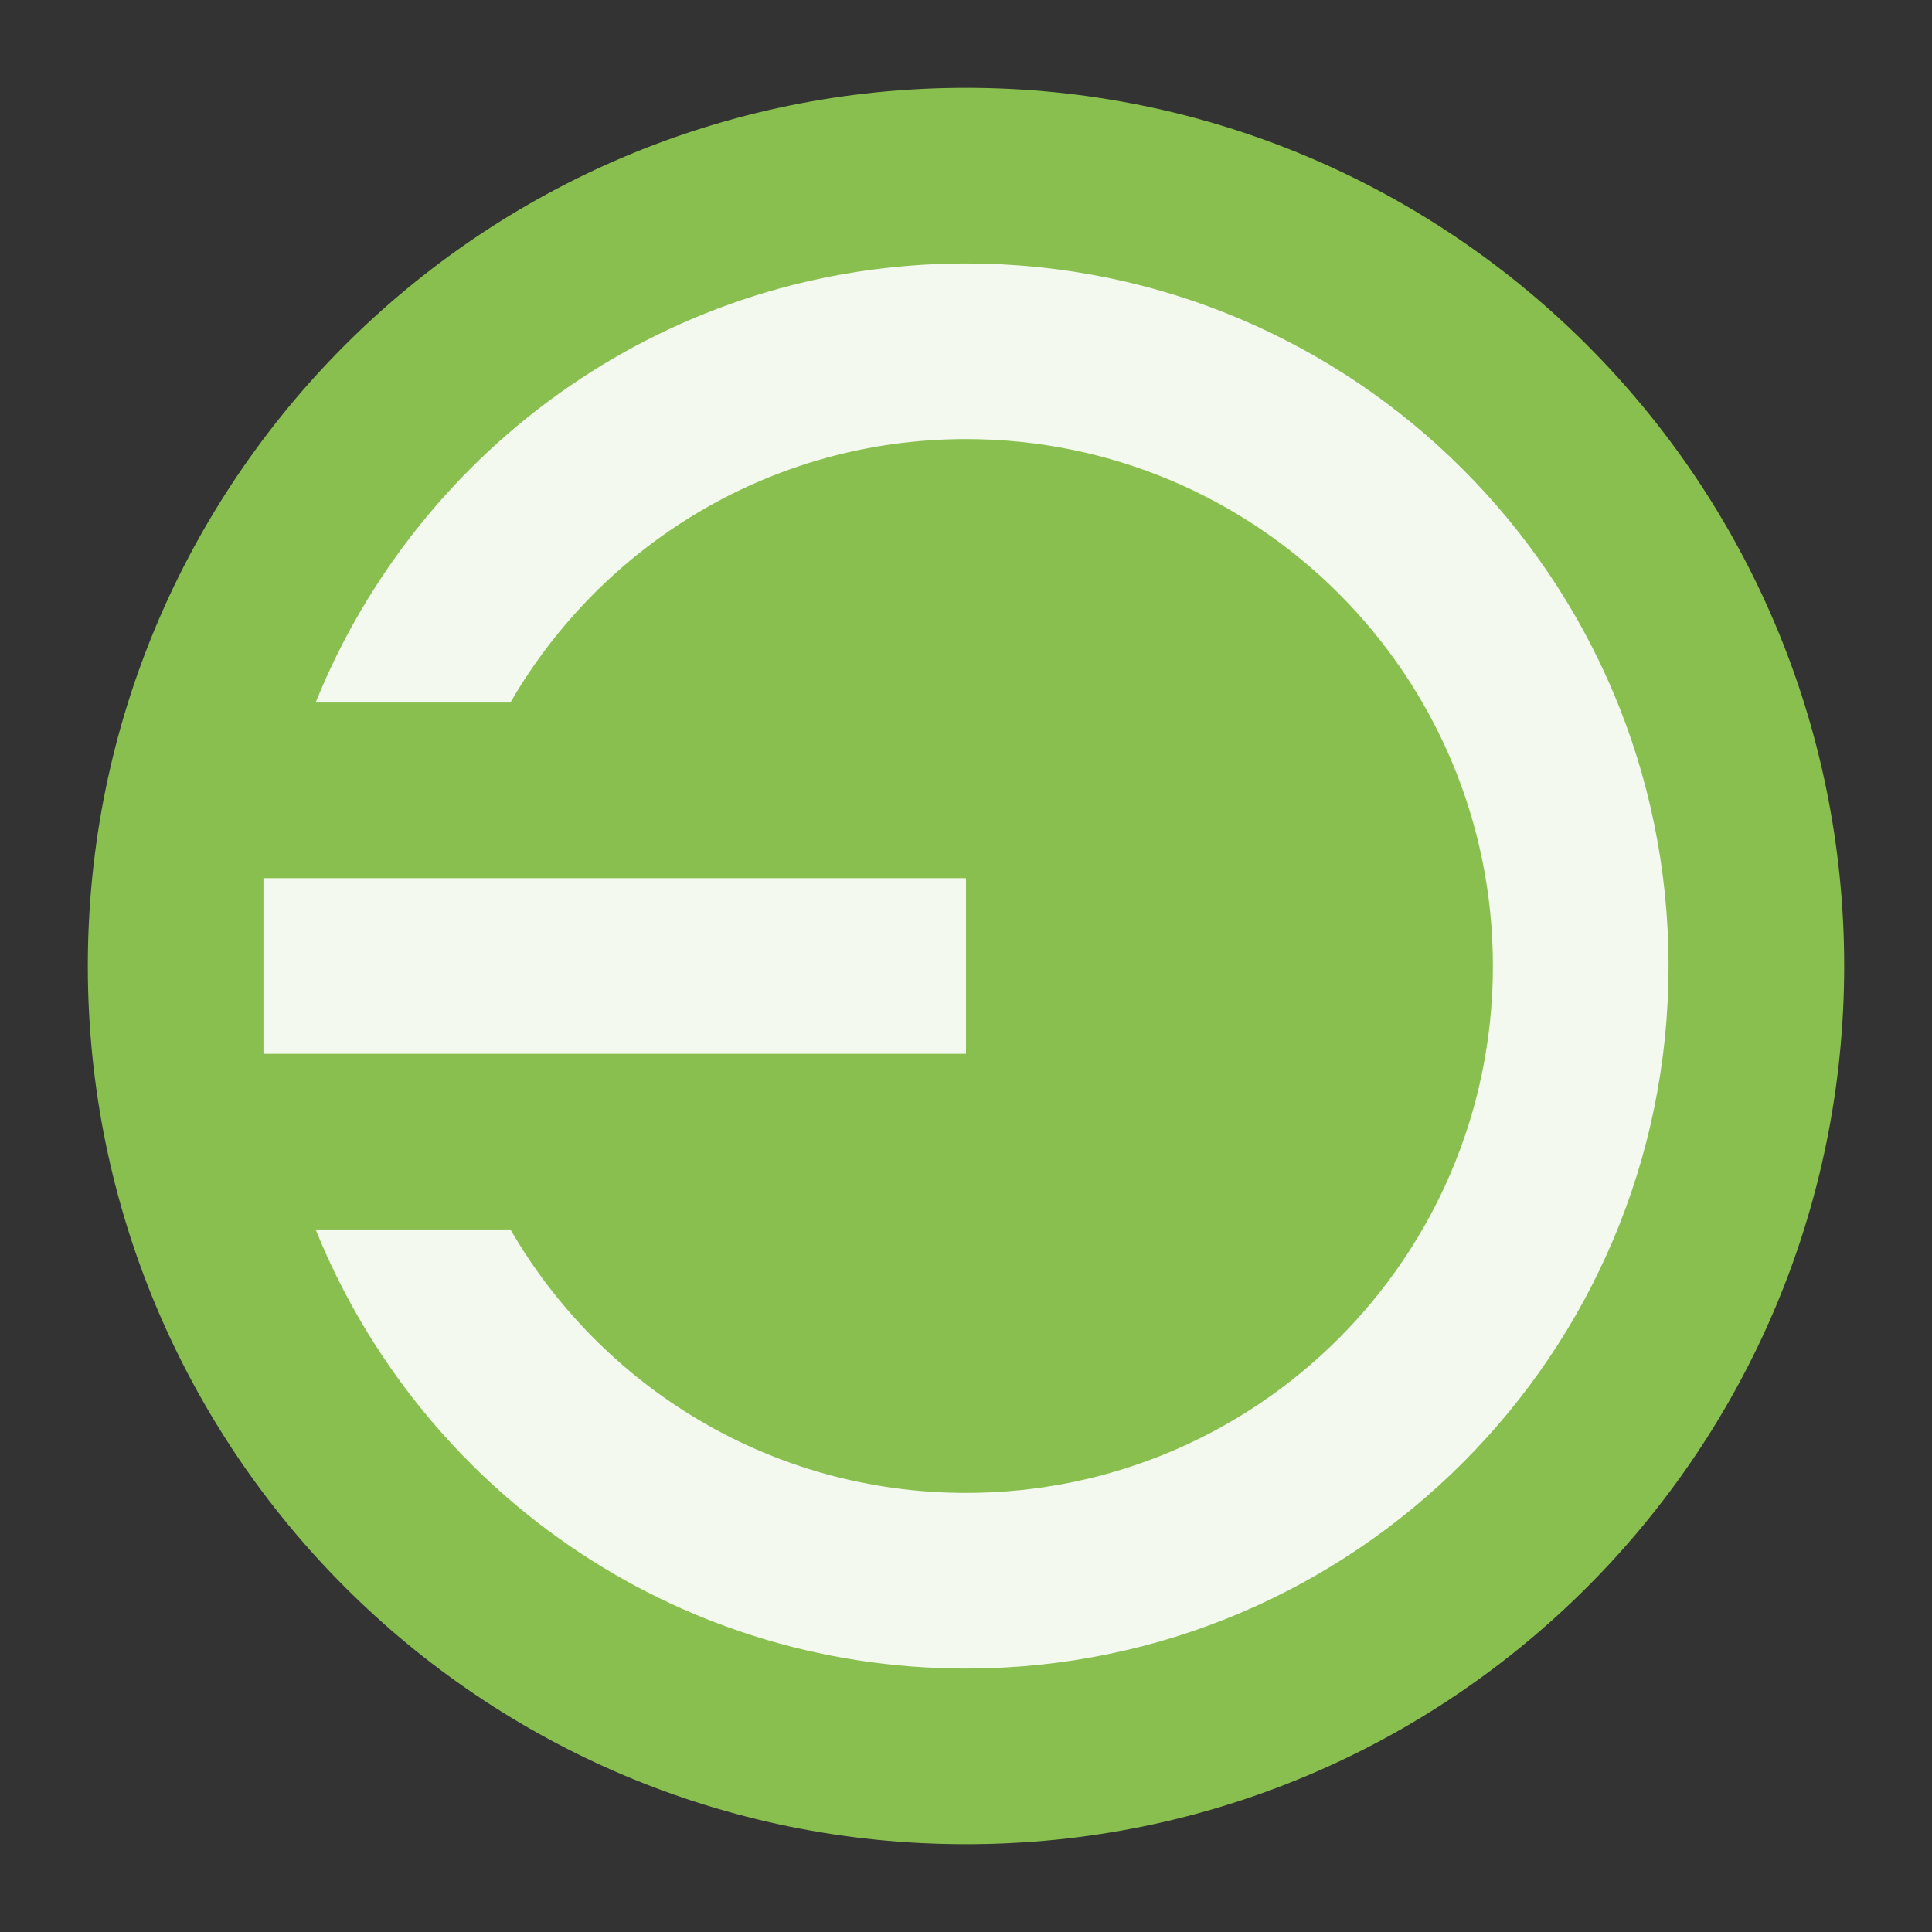 <svg width="22" xmlns="http://www.w3.org/2000/svg" height="22" viewBox="0 0 22 22">
<rect x="0" y="0" width="22" height="22" fill="#333333" stroke="none"/>
<g style="fill-rule:evenodd">
<path style="fill:#89bf4f" d="m 11,1 c 5.524,0 10,4.478 10,10 0,5.526 -4.476,10.004 -10,10 C 5.476,21.004 1,16.526 1,11 1,5.478 5.476,1 11,1 z"/>
<path style="fill:#fff;fill-opacity:.9" d="M 11 3 C 7.641 3 4.78 5.066 3.594 8 L 5.812 8 C 6.85 6.207 8.779 5 11 5 C 14.314 5 17 7.686 17 11 C 17 14.314 14.314 17 11 17 C 8.779 17 6.85 15.793 5.812 14 L 3.594 14 C 4.78 16.934 7.641 19 11 19 C 15.418 19 19 15.418 19 11 C 19 6.582 15.418 3 11 3 z "/>
</g>
<path style="fill:#fff;fill-opacity:.9" d="m 11,10 0,2 -8,0 0,-2 z"/>
</svg>
